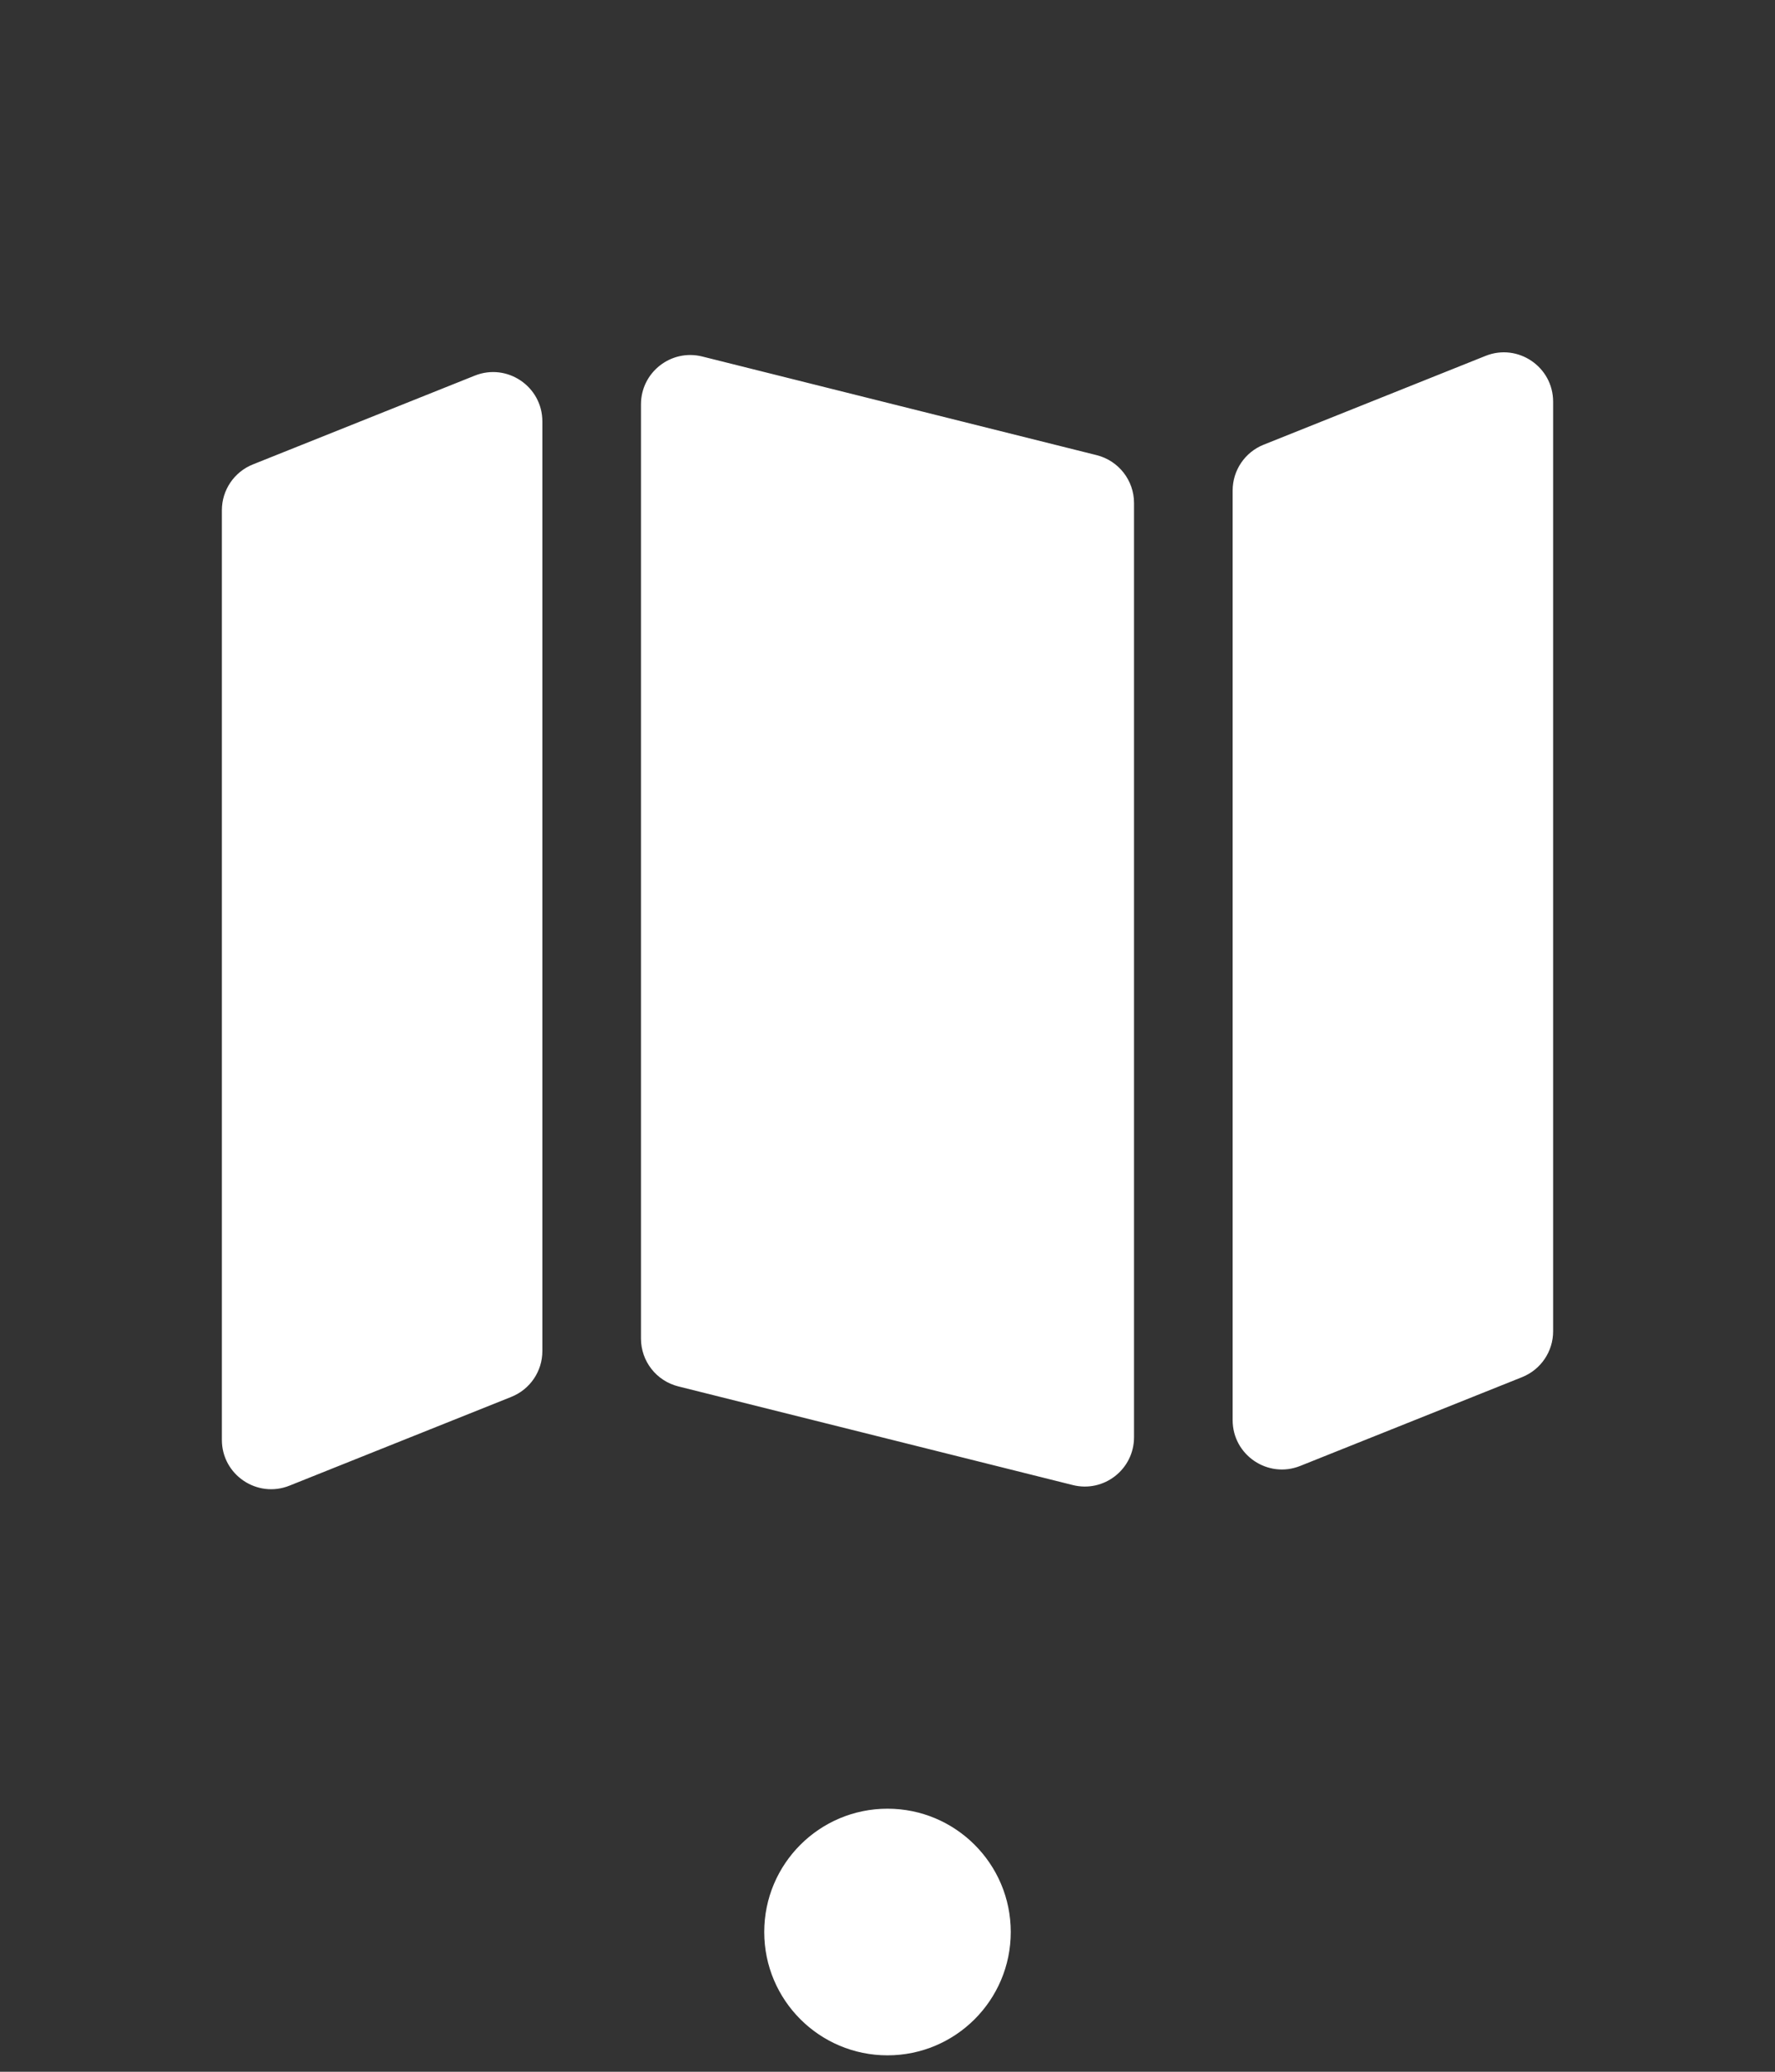 <svg width="36" height="42" viewBox="0 0 36 42" fill="none" xmlns="http://www.w3.org/2000/svg">
<rect x="0" y="0" width="36" height="42" fill="#333333" stroke="none"/>
<path fill-rule="evenodd" clip-rule="evenodd" d="M11 8.544C11 7.836 10.286 7.352 9.629 7.615L5.129 9.415C4.749 9.567 4.5 9.935 4.5 10.344V29.19C4.5 29.897 5.215 30.381 5.871 30.118L10.371 28.318C10.751 28.166 11 27.799 11 27.39V8.544ZM13 27.136C13 27.595 13.312 27.995 13.758 28.106L21.758 30.106C22.389 30.264 23 29.787 23 29.136V10.197C23 9.739 22.688 9.339 22.242 9.227L14.242 7.227C13.611 7.07 13 7.547 13 8.197V27.136ZM25.629 9.015C25.249 9.167 25 9.535 25 9.944V28.79C25 29.497 25.715 29.981 26.371 29.718L30.871 27.918C31.251 27.766 31.5 27.398 31.5 26.99V8.144C31.5 7.436 30.785 6.952 30.129 7.215L25.629 9.015Z" fill="white"/>
<circle cx="18" cy="39.167" r="2.5" fill="white"/>
</svg>
